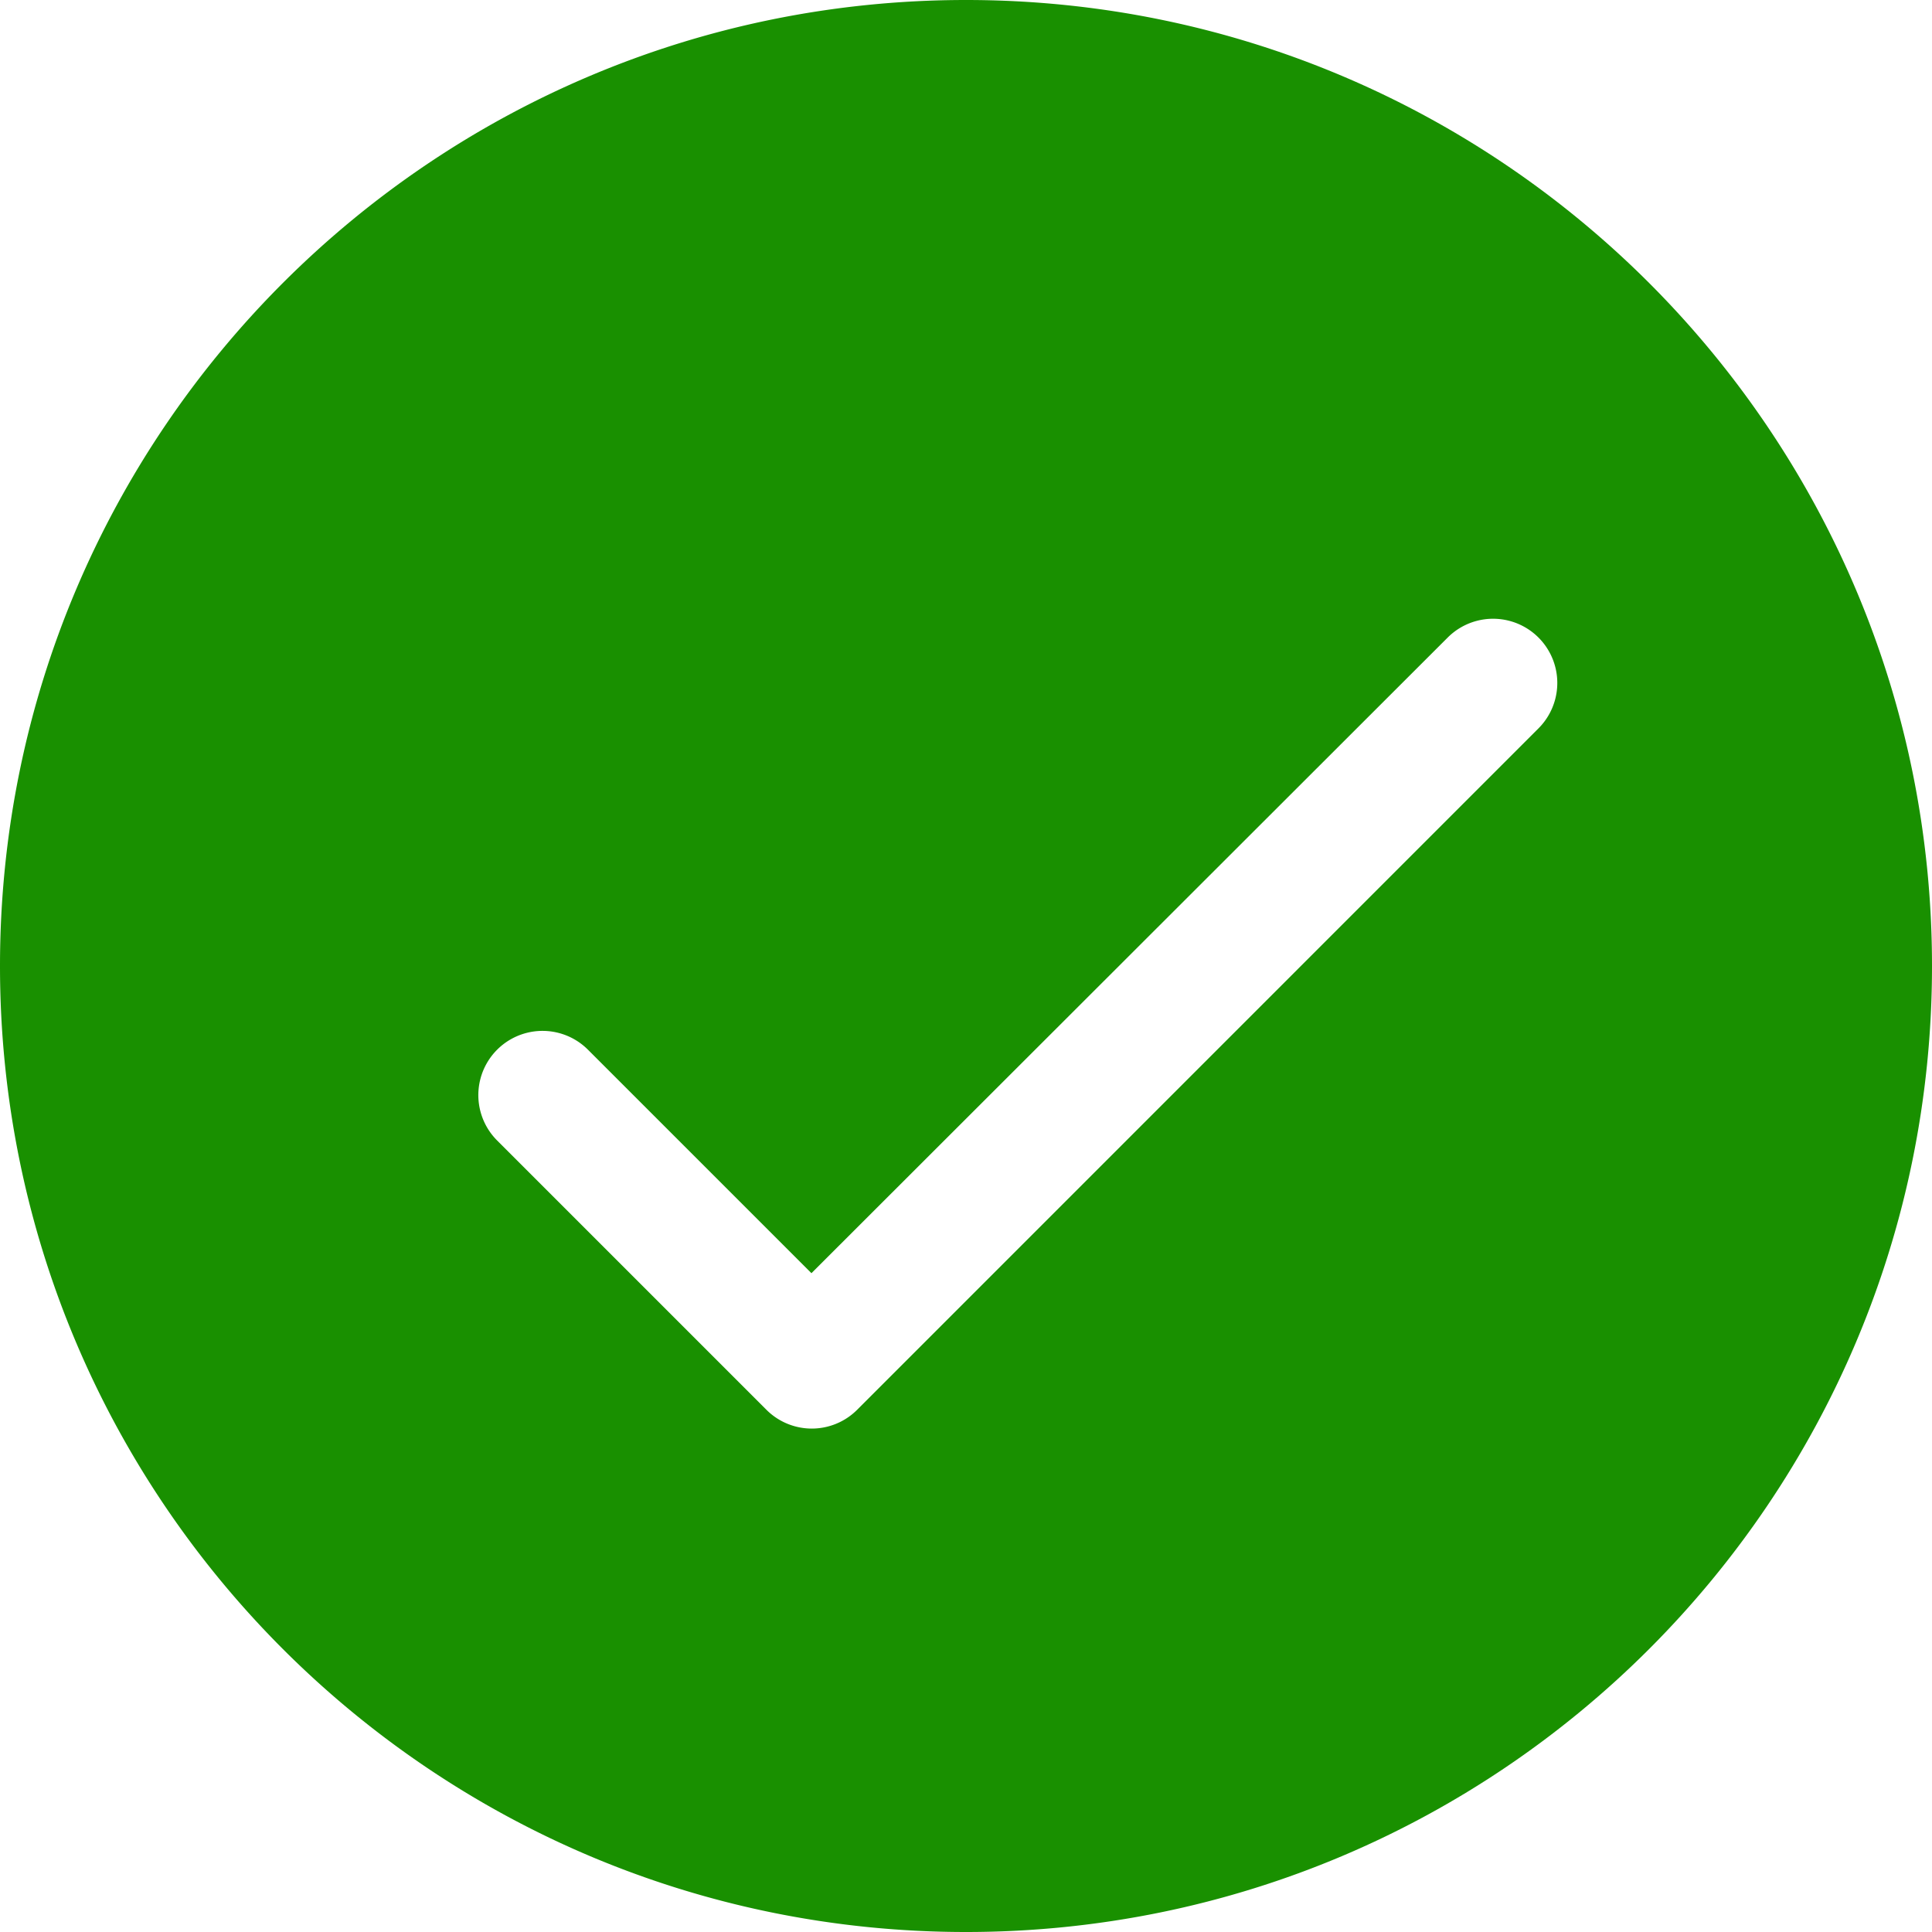 <svg xmlns="http://www.w3.org/2000/svg" width="25" height="25" viewBox="0 0 25 25">
    <path fill="#199000" fill-rule="nonzero" d="M12.5 0C19.404 0 25 5.596 25 12.5S19.404 25 12.5 25 0 19.404 0 12.5 5.596 0 12.5 0zm6.233 8.25L10.5 16.475l-2.892-2.892a.83.83 0 1 0-1.175 1.175l3.484 3.484a.83.83 0 0 0 1.175 0l8.816-8.817a.83.83 0 1 0-1.175-1.175z"/>
</svg>
